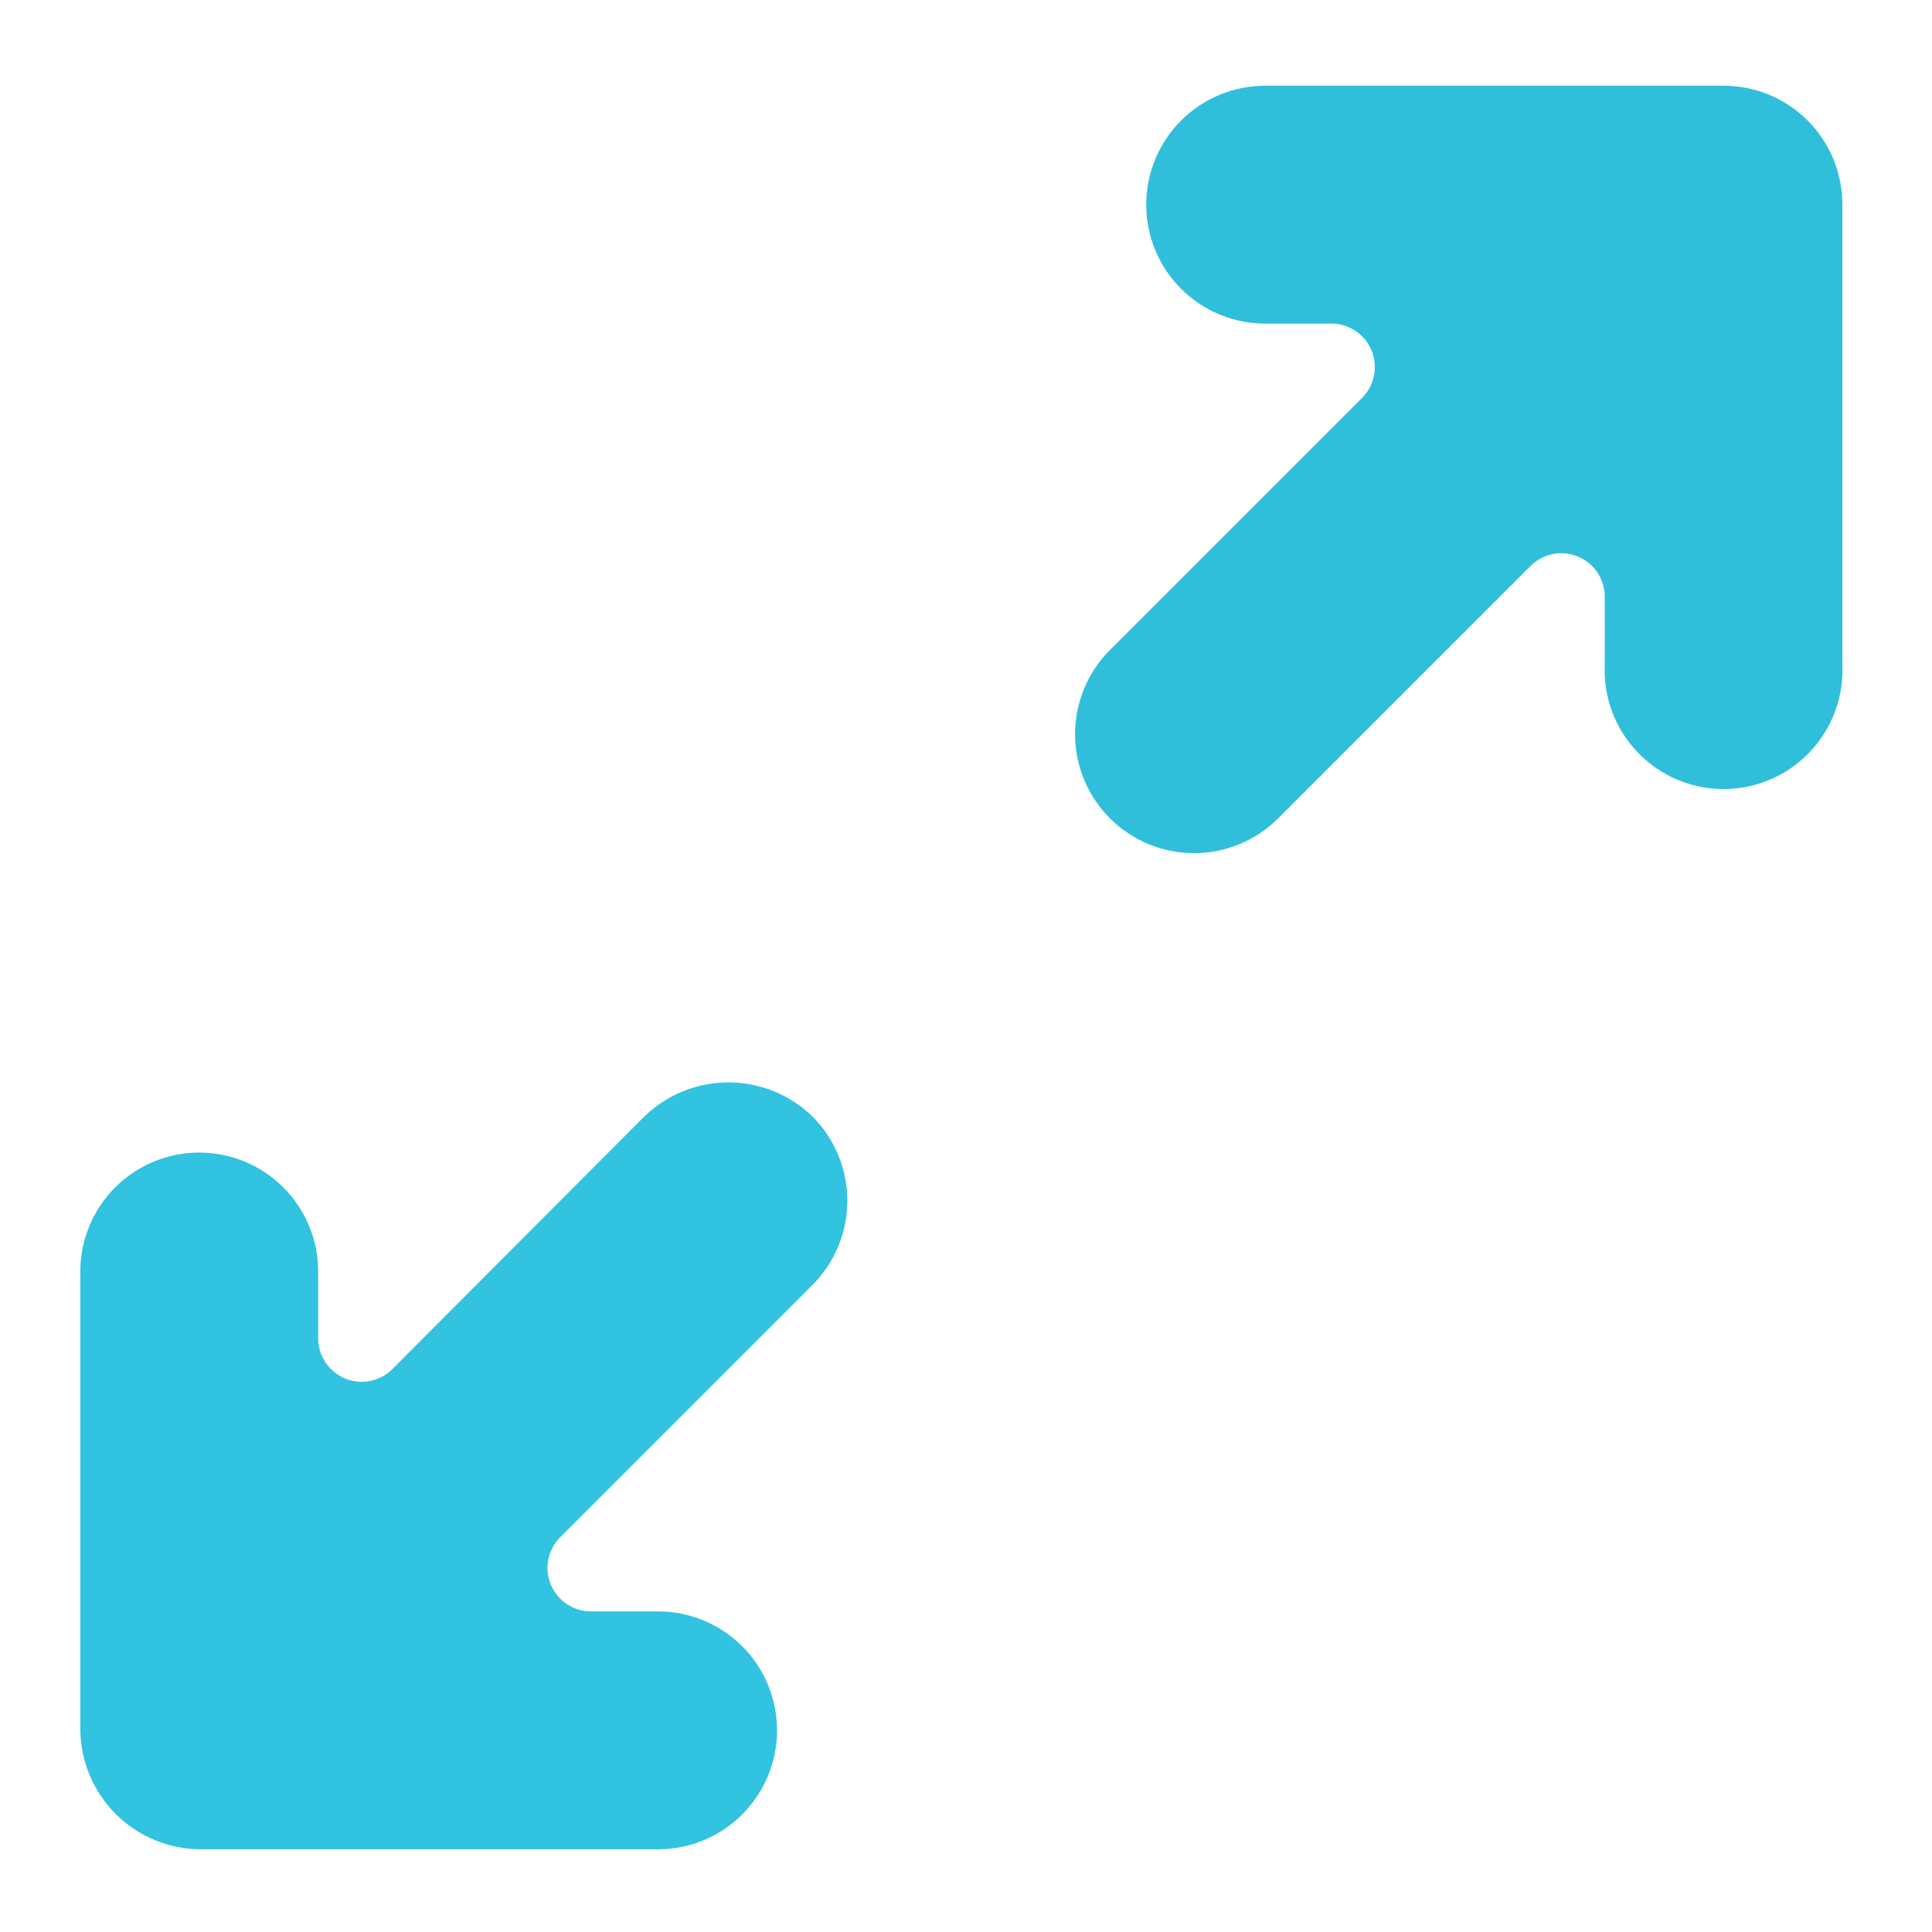 <svg width="64" height="64" viewBox="0 0 64 64" fill="none" xmlns="http://www.w3.org/2000/svg">
<path d="M21.33 37L13 45.35C12.8 45.551 12.545 45.688 12.267 45.745C11.989 45.801 11.7 45.774 11.438 45.668C11.175 45.561 10.95 45.379 10.79 45.144C10.63 44.91 10.543 44.634 10.54 44.35V42.12C10.54 41.075 10.125 40.073 9.386 39.334C8.647 38.595 7.645 38.18 6.6 38.18C5.555 38.18 4.553 38.595 3.814 39.334C3.075 40.073 2.66 41.075 2.66 42.12V57.32C2.676 58.36 3.096 59.353 3.831 60.089C4.567 60.824 5.56 61.245 6.6 61.26H21.8C22.845 61.26 23.847 60.845 24.586 60.106C25.325 59.367 25.74 58.365 25.74 57.32C25.74 56.275 25.325 55.273 24.586 54.534C23.847 53.795 22.845 53.38 21.8 53.38H19.56C19.276 53.377 19 53.29 18.766 53.13C18.531 52.971 18.349 52.745 18.242 52.482C18.136 52.22 18.109 51.931 18.165 51.653C18.222 51.375 18.359 51.12 18.56 50.92L26.92 42.56C27.656 41.82 28.069 40.819 28.069 39.775C28.069 38.731 27.656 37.73 26.92 36.99C26.172 36.261 25.168 35.855 24.123 35.856C23.078 35.858 22.076 36.269 21.33 37Z" fill="#31c3e0" id="id_101"></path>
<path d="M57.12 2.84H41.91C41.393 2.84 40.88 2.942 40.402 3.14C39.924 3.338 39.49 3.628 39.124 3.994C38.758 4.36 38.468 4.794 38.27 5.272C38.072 5.75 37.97 6.263 37.97 6.78C37.97 7.298 38.072 7.81 38.27 8.288C38.468 8.766 38.758 9.2 39.124 9.566C39.49 9.932 39.924 10.222 40.402 10.42C40.88 10.618 41.393 10.72 41.91 10.72H44.13C44.412 10.725 44.685 10.813 44.918 10.972C45.15 11.131 45.331 11.355 45.437 11.616C45.544 11.876 45.571 12.163 45.517 12.439C45.462 12.715 45.328 12.969 45.13 13.17L36.77 21.53C36.03 22.269 35.614 23.271 35.613 24.317C35.612 25.362 36.026 26.365 36.765 27.105C37.504 27.845 38.506 28.261 39.551 28.262C40.597 28.263 41.6 27.849 42.34 27.11L50.7 18.75C50.9 18.549 51.155 18.412 51.433 18.355C51.711 18.299 52 18.326 52.262 18.433C52.525 18.539 52.751 18.721 52.91 18.956C53.07 19.19 53.157 19.466 53.16 19.75V22C53.133 22.534 53.215 23.067 53.401 23.568C53.586 24.069 53.872 24.526 54.24 24.913C54.608 25.3 55.051 25.609 55.541 25.819C56.032 26.03 56.561 26.139 57.095 26.139C57.629 26.139 58.158 26.03 58.648 25.819C59.139 25.609 59.582 25.3 59.95 24.913C60.318 24.526 60.604 24.069 60.789 23.568C60.975 23.067 61.057 22.534 61.03 22V6.78C61.033 5.74 60.623 4.74 59.89 4.002C59.157 3.263 58.161 2.845 57.12 2.84V2.84Z" fill="#30bfdb" id="id_102"></path>
</svg>